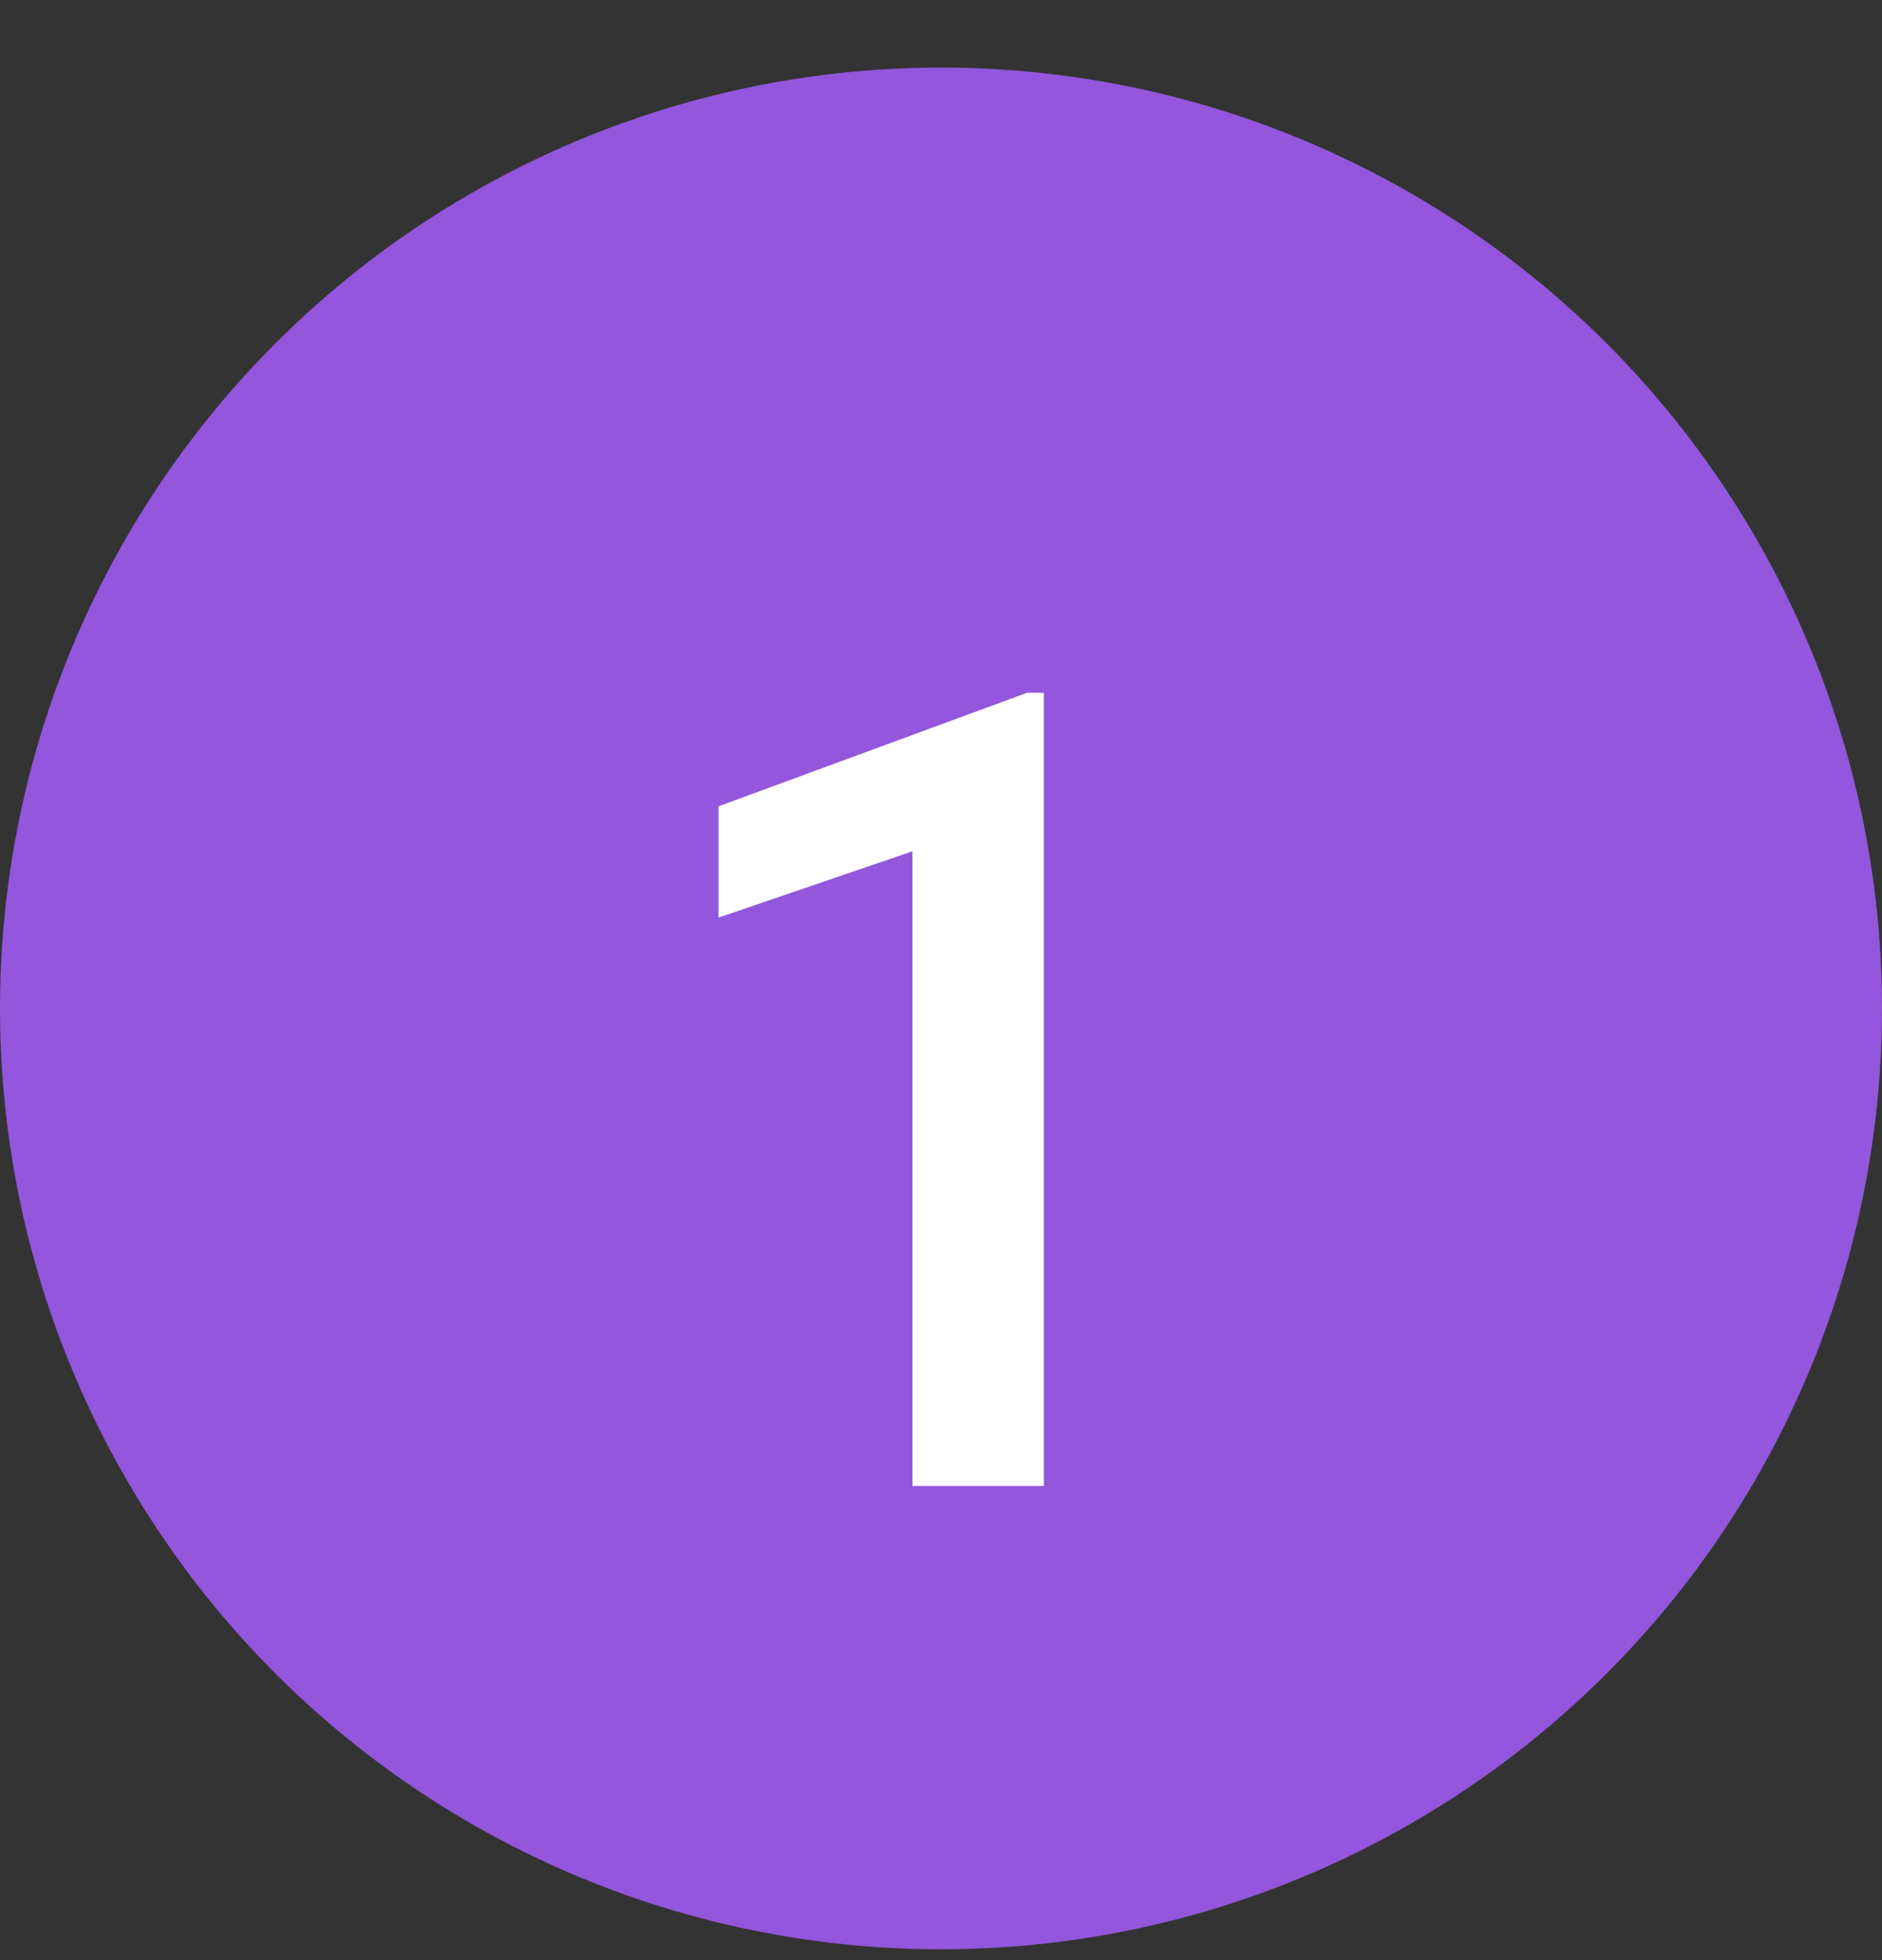 <svg width="24" height="25" viewBox="0 0 24 25" fill="#9356DC" xmlns="http://www.w3.org/2000/svg">
<rect x="0" y="0" width="24" height="25" fill="#333333" stroke="none"/>
<circle cx="12" cy="12.862" r="12" />
<path d="M13.311 18.953H11.636V10.858L9.163 11.703V10.284L13.097 8.836H13.311V18.953Z" fill="white"/>
</svg>
